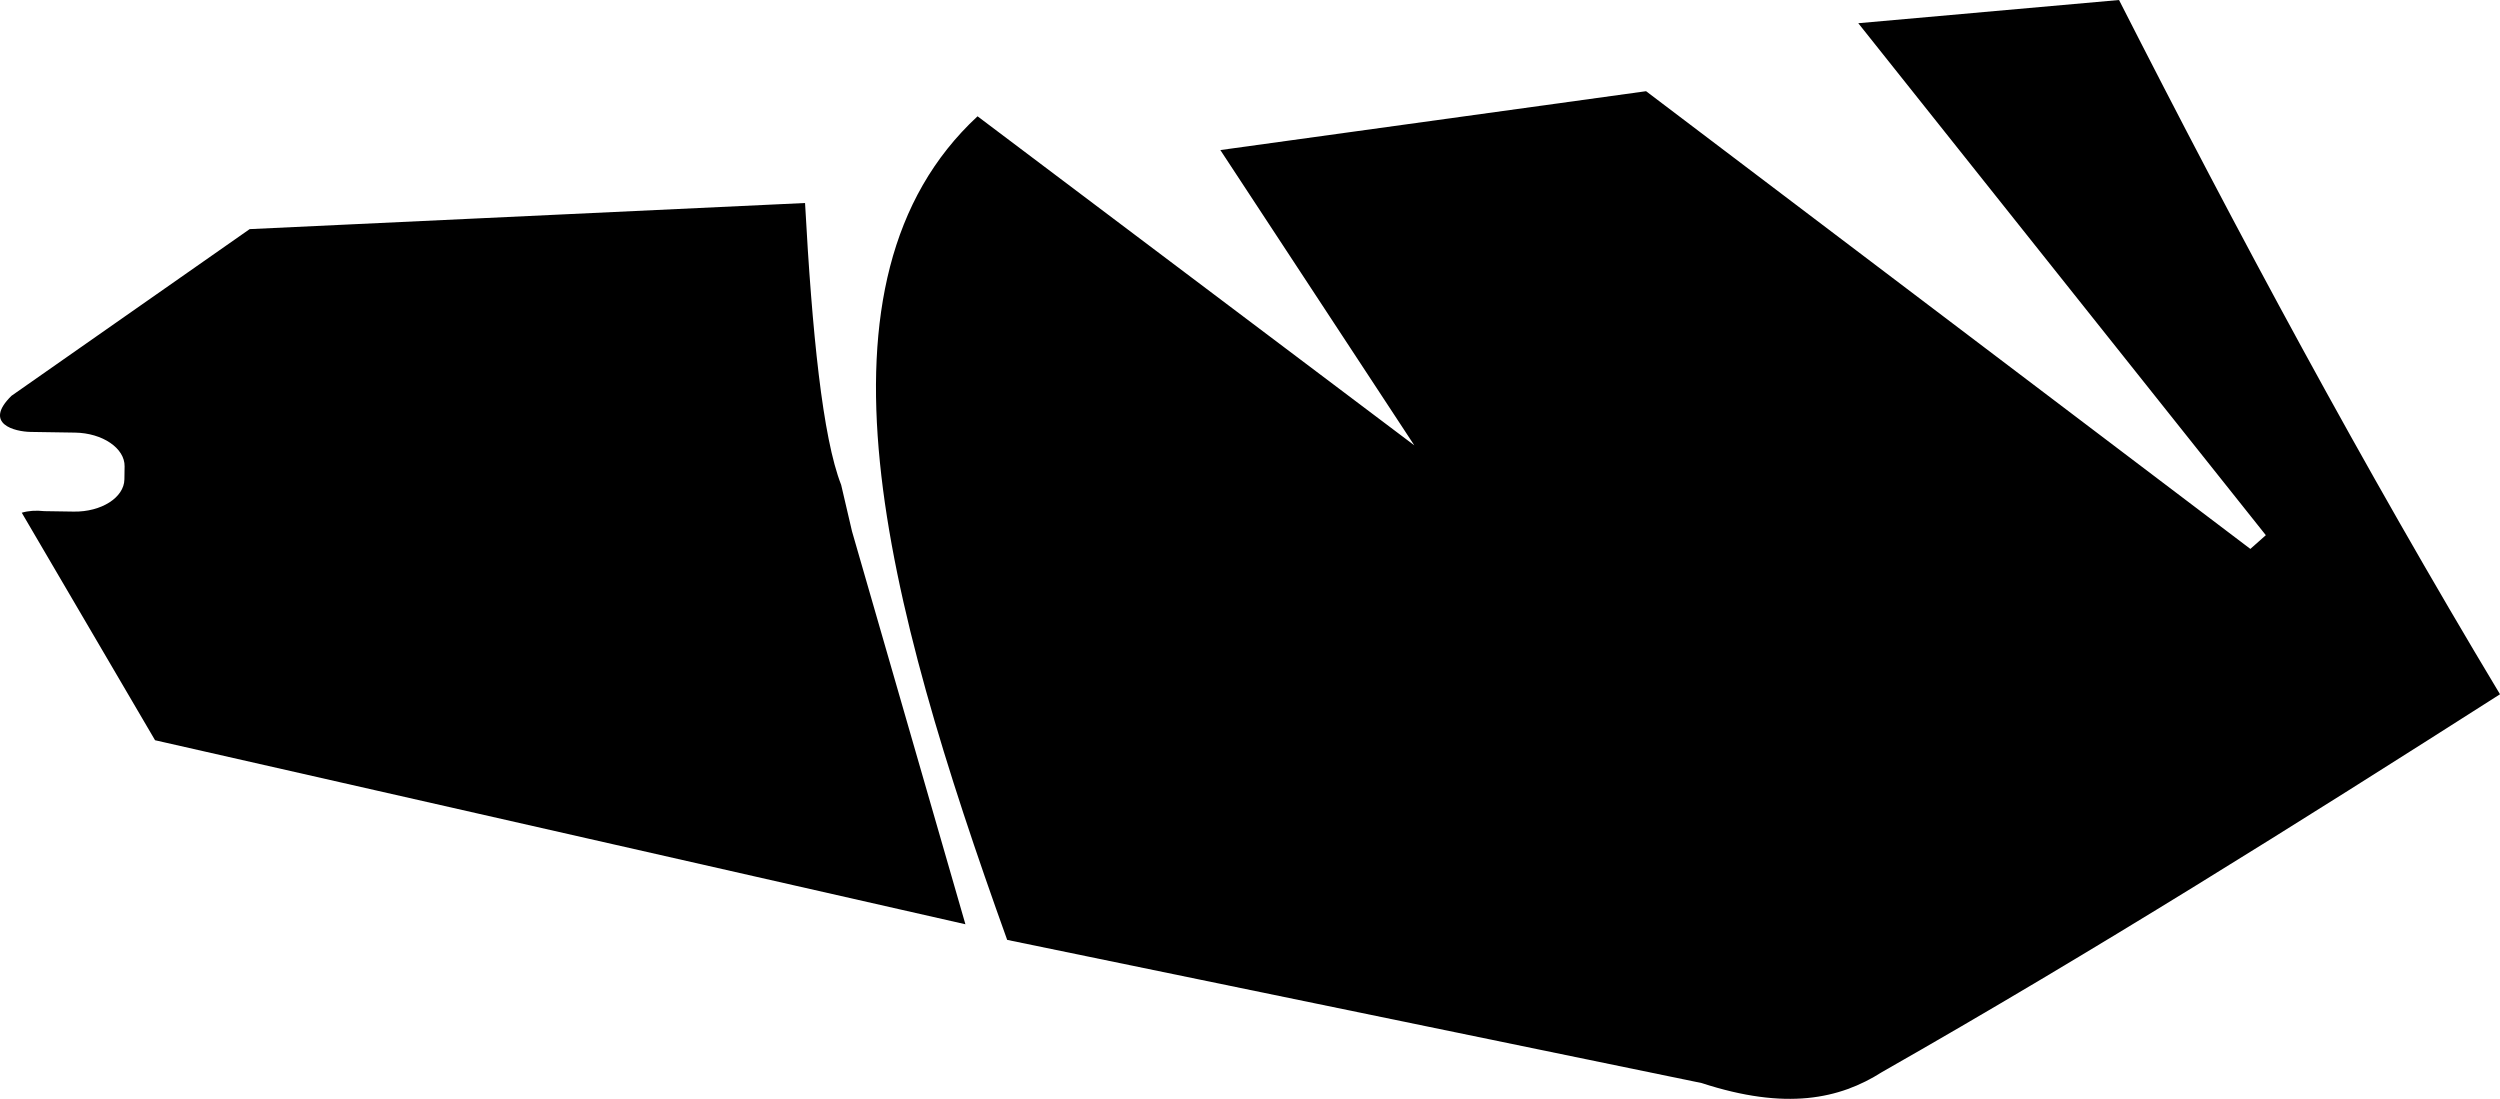 <?xml version="1.0" encoding="utf-8"?>
<!-- Generator: Adobe Illustrator 16.0.0, SVG Export Plug-In . SVG Version: 6.00 Build 0)  -->
<!DOCTYPE svg PUBLIC "-//W3C//DTD SVG 1.1//EN" "http://www.w3.org/Graphics/SVG/1.1/DTD/svg11.dtd">
<svg version="1.1" id="Layer_1" xmlns="http://www.w3.org/2000/svg" xmlns:xlink="http://www.w3.org/1999/xlink" x="0px" y="0px"
	 width="2017px" height="886.555px" viewBox="0 0 2017 886.555" enable-background="new 0 0 2017 886.555" xml:space="preserve">
<path d="M649.512,163.787c5.646,104.259,14.177,189.354,29.14,227.408l8.75,37.479l91.494,317.021L125.103,597.224L17.553,413.666
	c5.333-1.588,11.379-2.02,18.217-1.273l23.773,0.367c22.229,0.344,40.599-11.352,40.823-25.985l0.16-10.507
	c0.229-14.637-17.772-26.893-40.001-27.235l-35.75-0.551c-12.644-0.195-38.684-6.396-15.498-29.154L201.43,184.854L649.512,163.787z
	 M1709.63,0c95.827,188.236,196.393,375.382,307.37,560.132c-162.675,103.783-326.518,206.836-498.546,304.77
	c-34.297,21.867-77.563,31.1-145.599,8.895l-560.27-115.497c-98.702-274.628-167.16-531.542-23.906-664.472l352.381,265.475
	L984.577,121.072l343.47-47.492l487.547,369.287l12.482-11.078L1499.259,18.731L1709.63,0z"/>
</svg>
